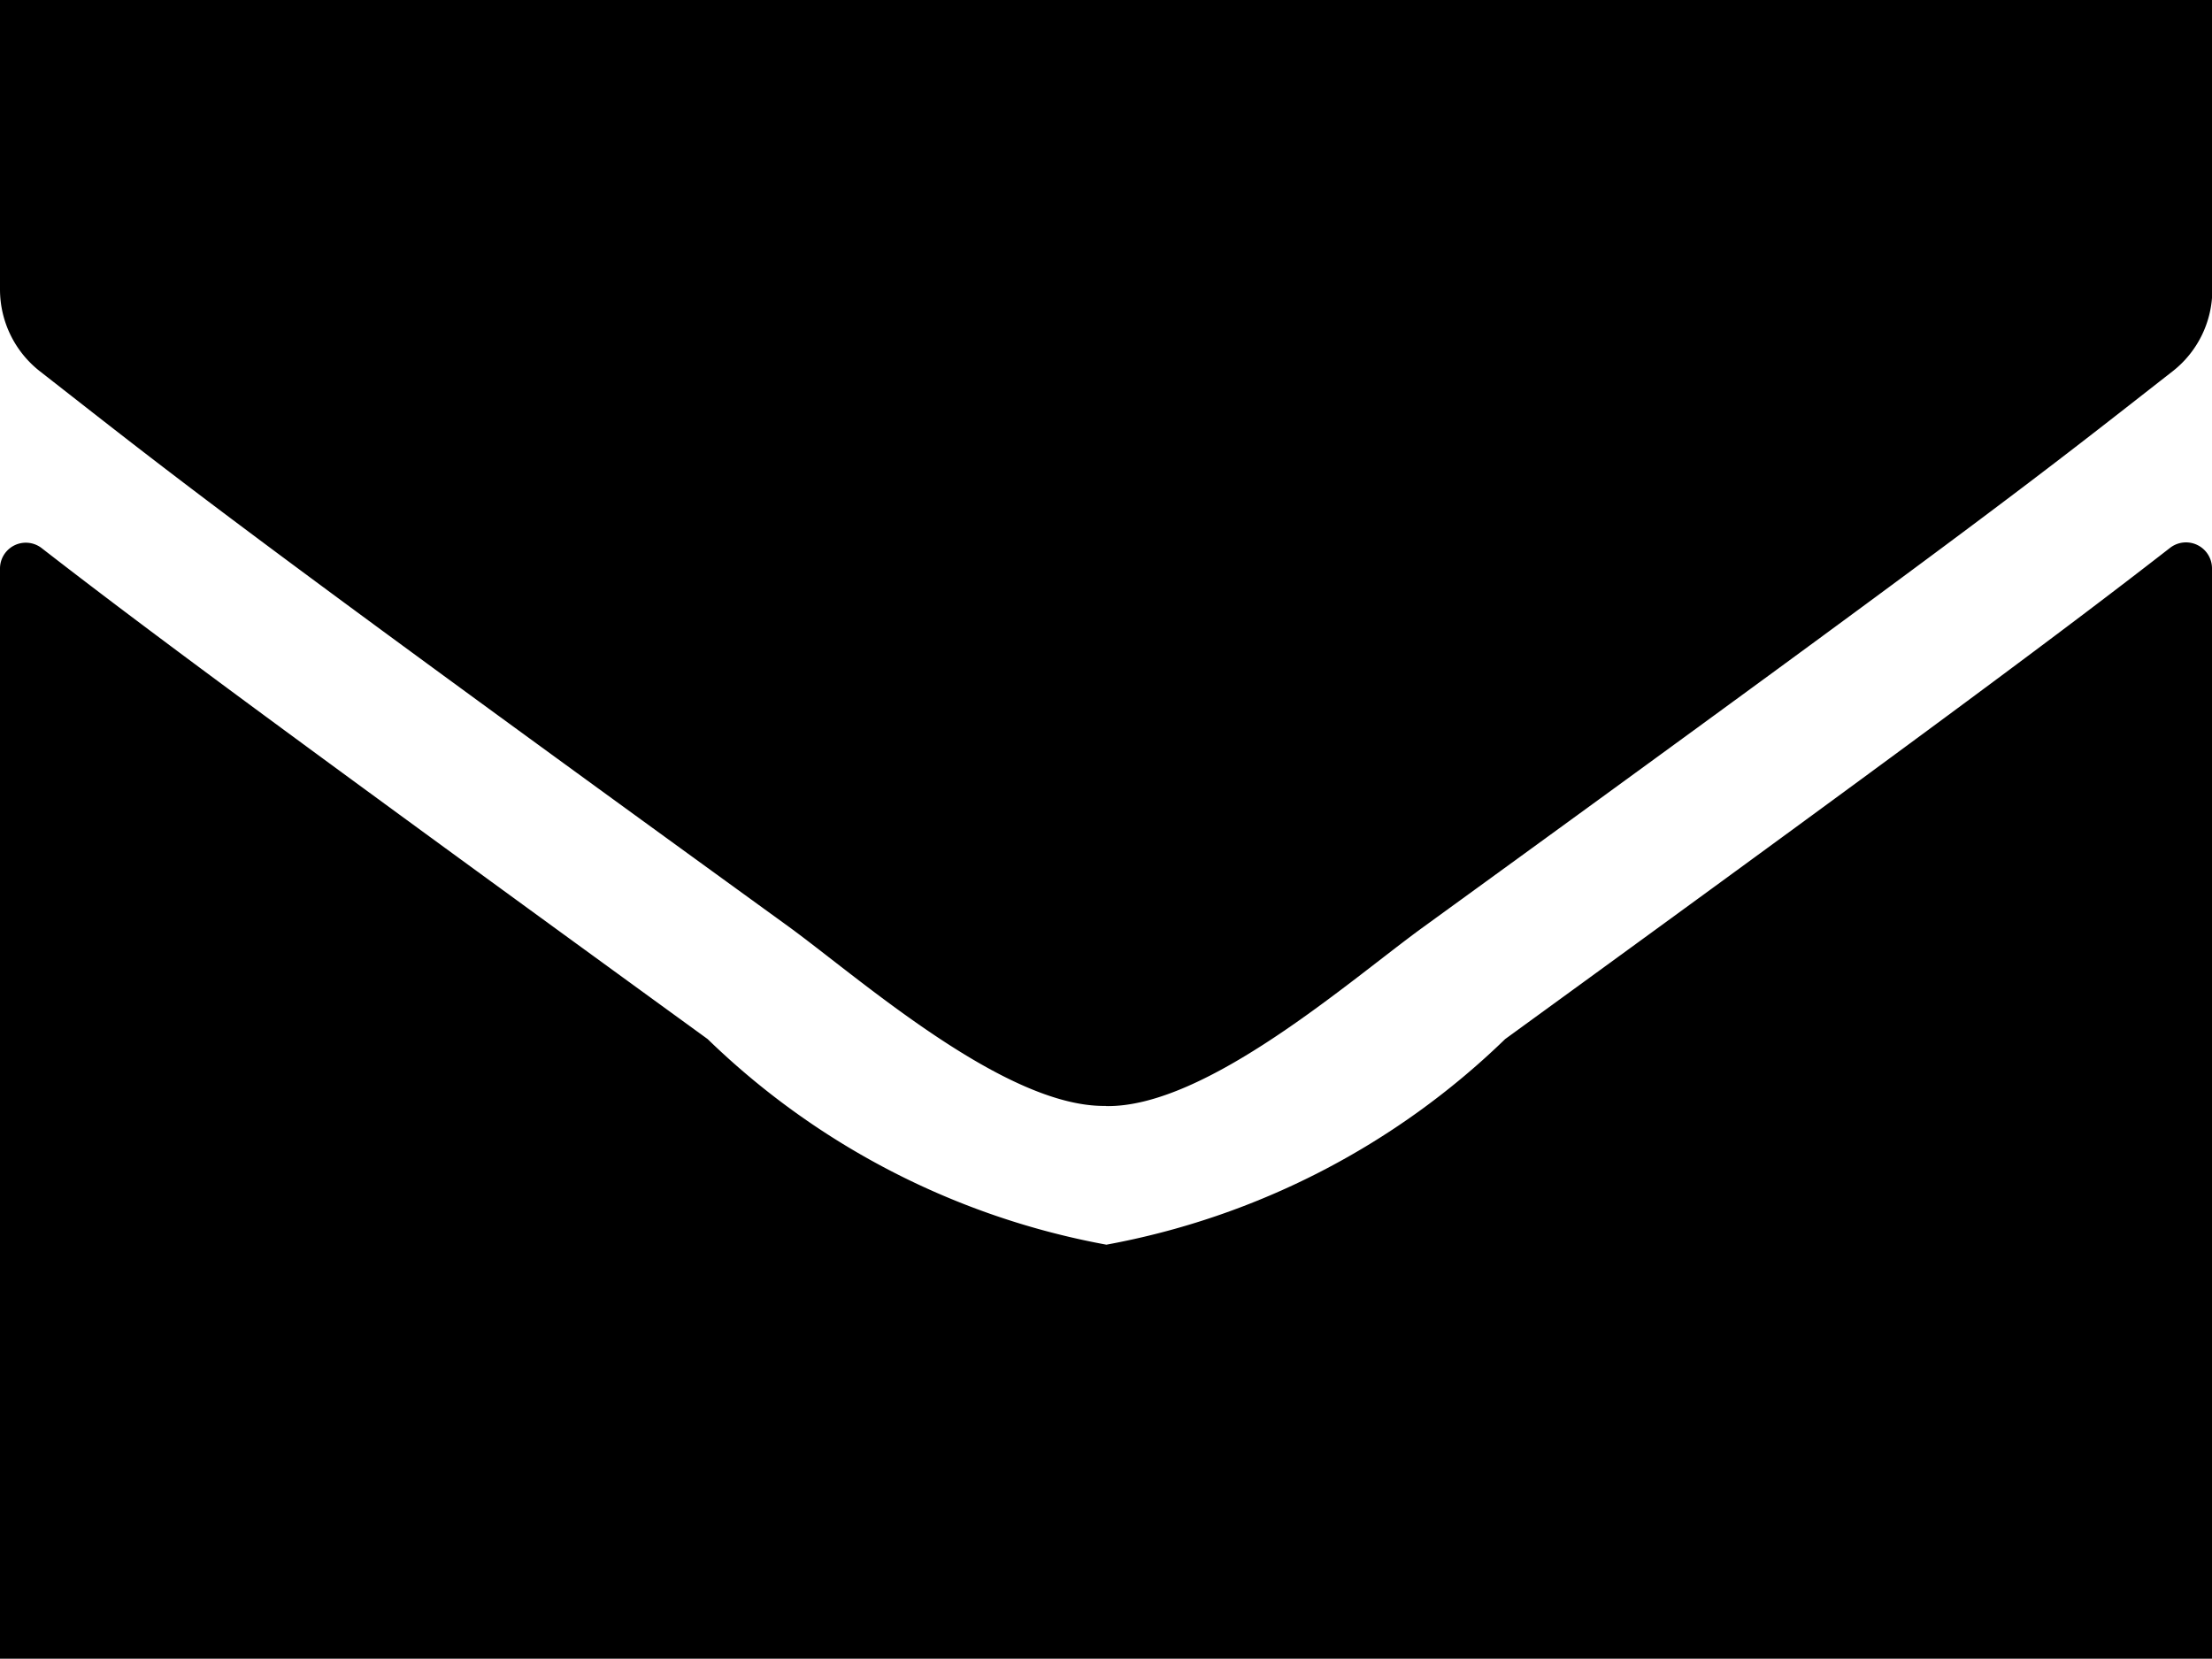 <?xml version="1.0" encoding="utf-8"?><svg xmlns="http://www.w3.org/2000/svg" width="13.869" height="10.401" viewBox="0 0 13.869 10.401"><path d="M13.606 3.435a.163.163 0 01.263.127V10.4H0V3.565a.162.162 0 01.263-.127c.607.471 1.411 1.07 4.174 3.077a4.846 4.846 0 002.5 1.289 4.848 4.848 0 002.5-1.289C12.2 4.507 13 3.906 13.606 3.435zm-6.672 3.5c.628.011 1.533-.791 1.988-1.121 3.594-2.608 3.868-2.836 4.7-3.486a.648.648 0 00.249-.512V0H0v1.815a.652.652 0 00.249.512c.829.647 1.1.878 4.7 3.486.451.33 1.357 1.132 1.985 1.121z"/></svg>